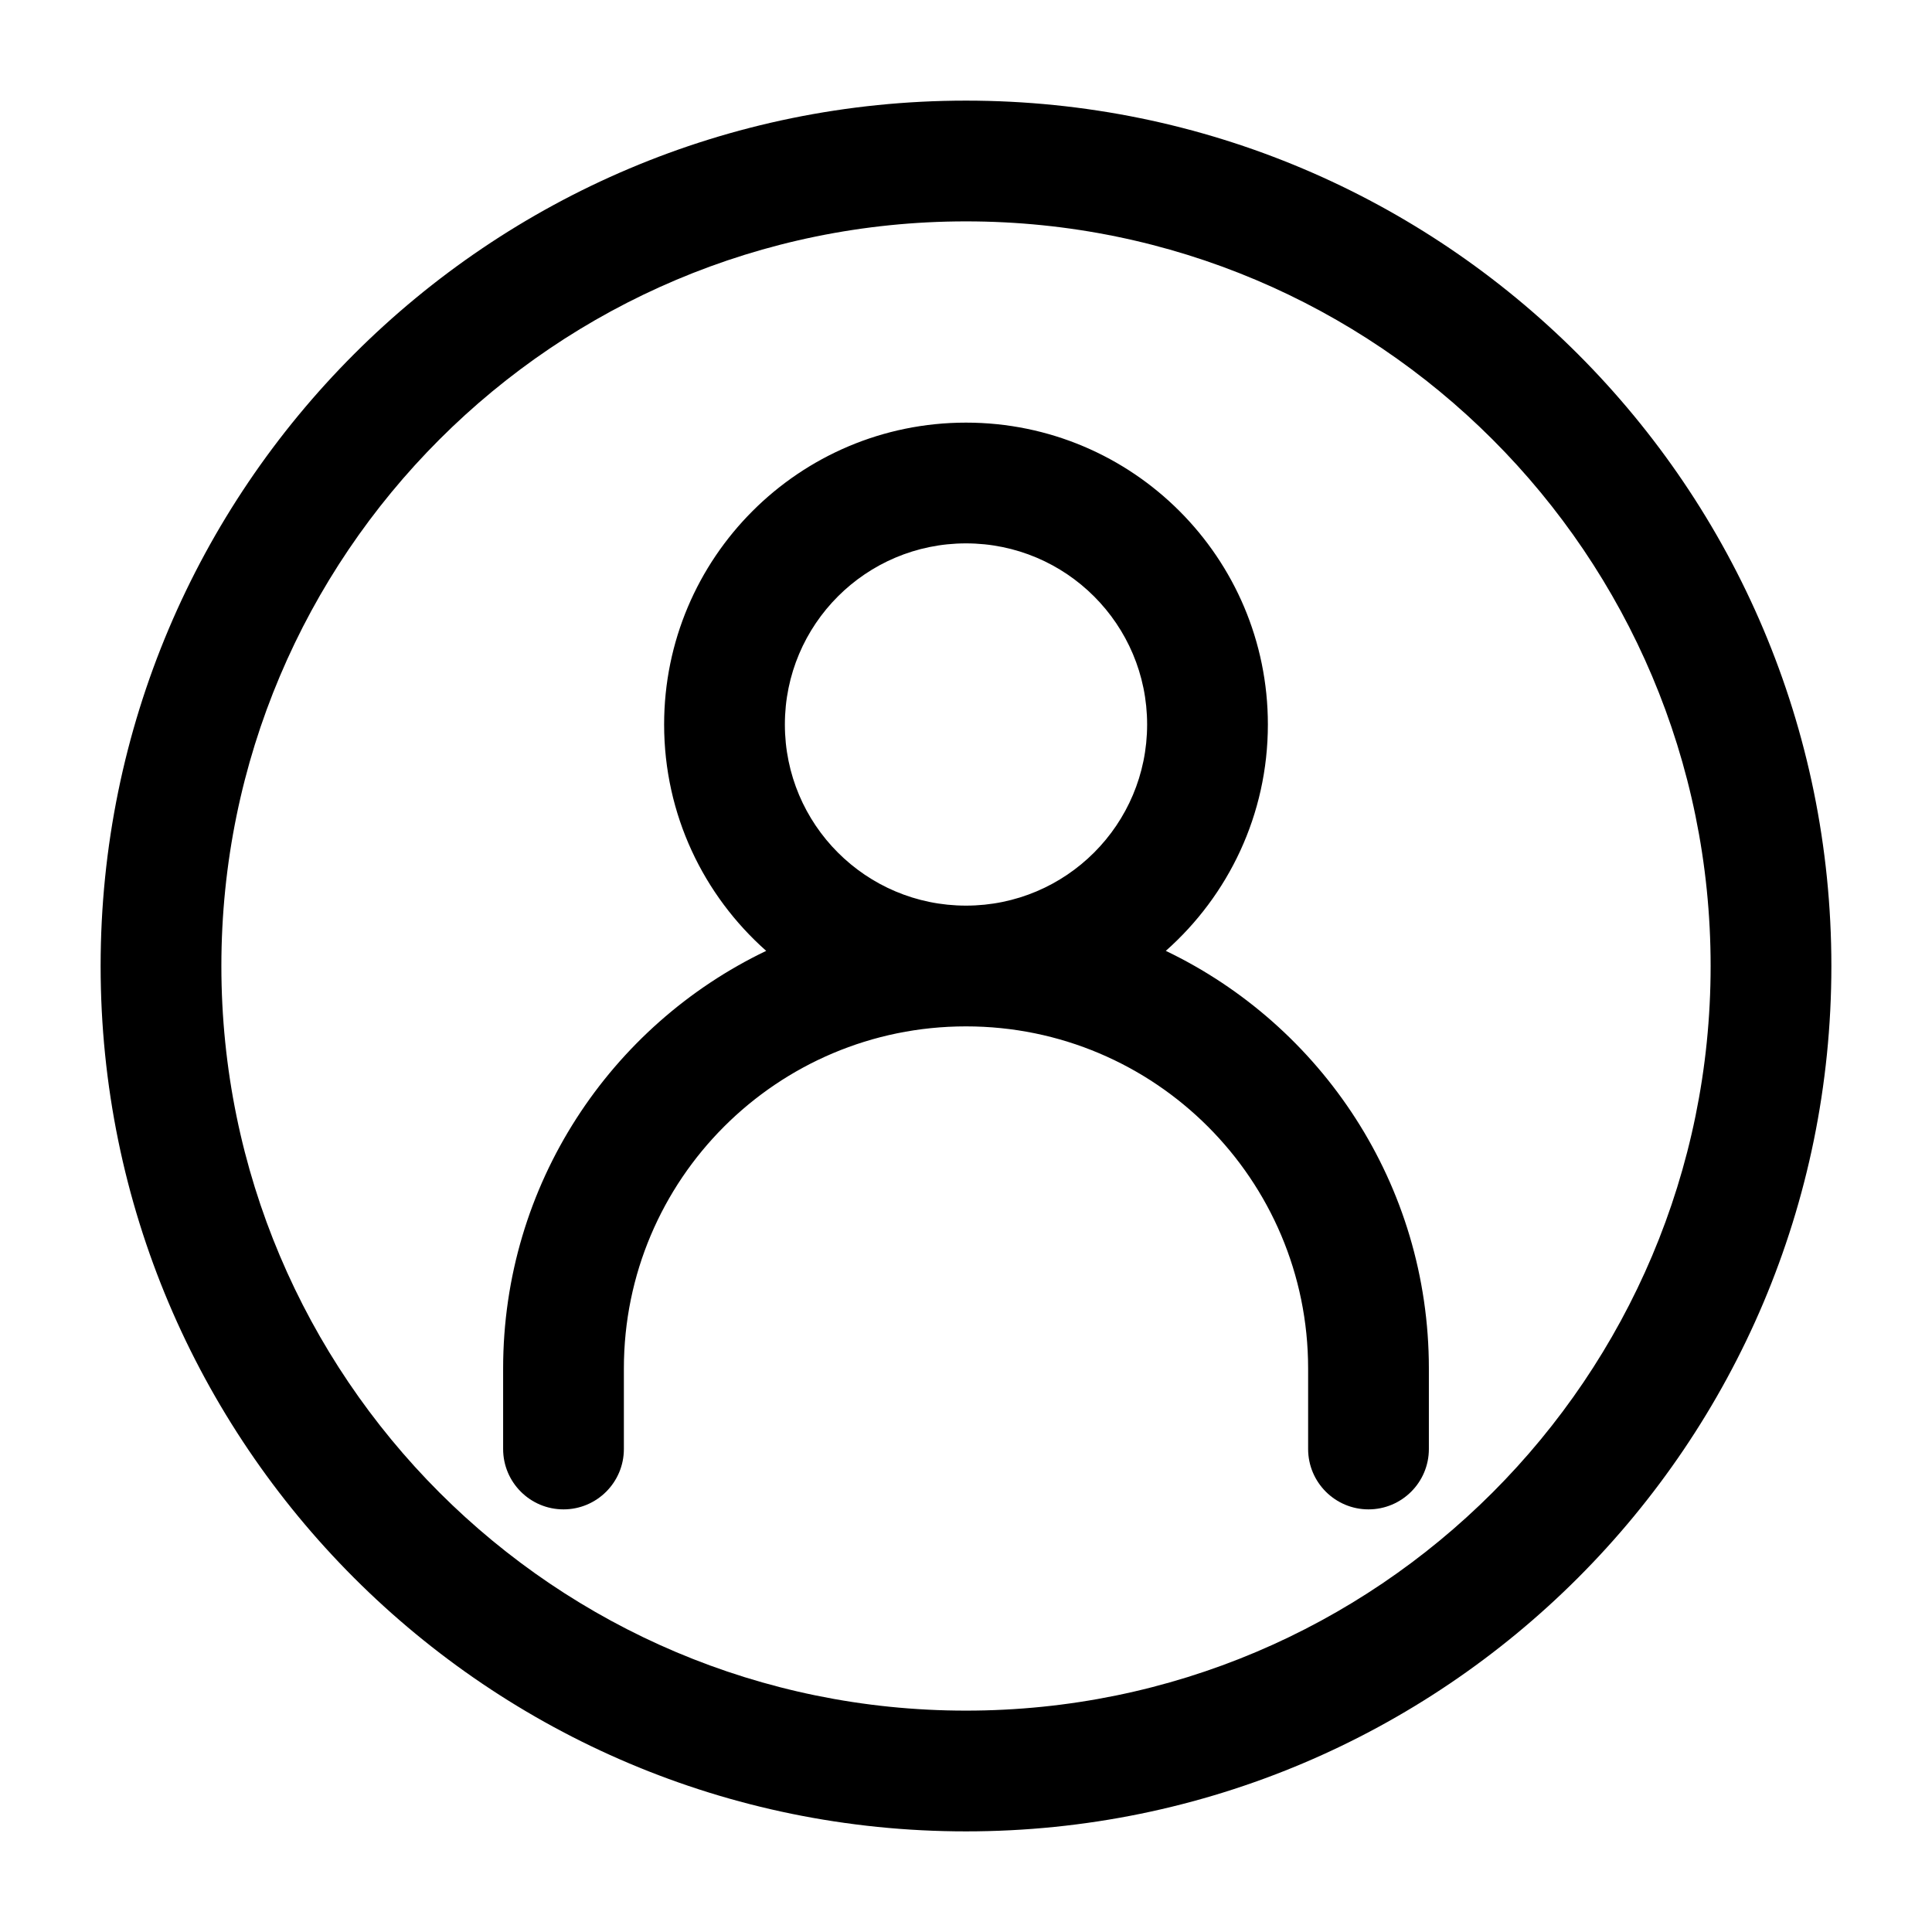 <svg width="24" height="24" viewBox="0 0 24 24" fill="none" xmlns="http://www.w3.org/2000/svg">
<g id="user-circle">
<g clip-path="url(#clip0_232_16434)">
<g id="Weight=Dynamic">
<path id="Vector (Stroke)" fill-rule="evenodd" clip-rule="evenodd" d="M12 2.75C6.891 2.75 2.75 6.891 2.75 12C2.75 17.109 6.891 21.25 12 21.25C17.109 21.25 21.25 17.109 21.25 12C21.25 6.891 17.109 2.75 12 2.75ZM1.25 12C1.25 6.063 6.063 1.25 12 1.25C17.937 1.25 22.75 6.063 22.75 12C22.75 17.937 17.937 22.75 12 22.75C6.063 22.75 1.25 17.937 1.25 12ZM12 6.75C10.757 6.75 9.75 7.757 9.75 9C9.75 10.243 10.757 11.25 12 11.25C13.243 11.25 14.25 10.243 14.25 9C14.25 7.757 13.243 6.75 12 6.75ZM14.482 11.812C15.259 11.124 15.75 10.12 15.75 9C15.75 6.929 14.071 5.25 12 5.25C9.929 5.25 8.25 6.929 8.25 9C8.25 10.12 8.741 11.124 9.518 11.812C7.585 12.738 6.25 14.713 6.25 17V18C6.25 18.414 6.586 18.75 7 18.75C7.414 18.75 7.75 18.414 7.75 18V17C7.75 14.653 9.653 12.75 12 12.75C14.347 12.75 16.25 14.653 16.25 17V18C16.25 18.414 16.586 18.75 17 18.75C17.414 18.75 17.75 18.414 17.75 18V17C17.75 14.713 16.415 12.738 14.482 11.812Z" fill="black"/>
</g>
</g>
</g>
<defs>
<clipPath id="clip0_232_16434">
<rect width="24" height="24" rx="5" fill="white"/>
</clipPath>
</defs>
</svg>
